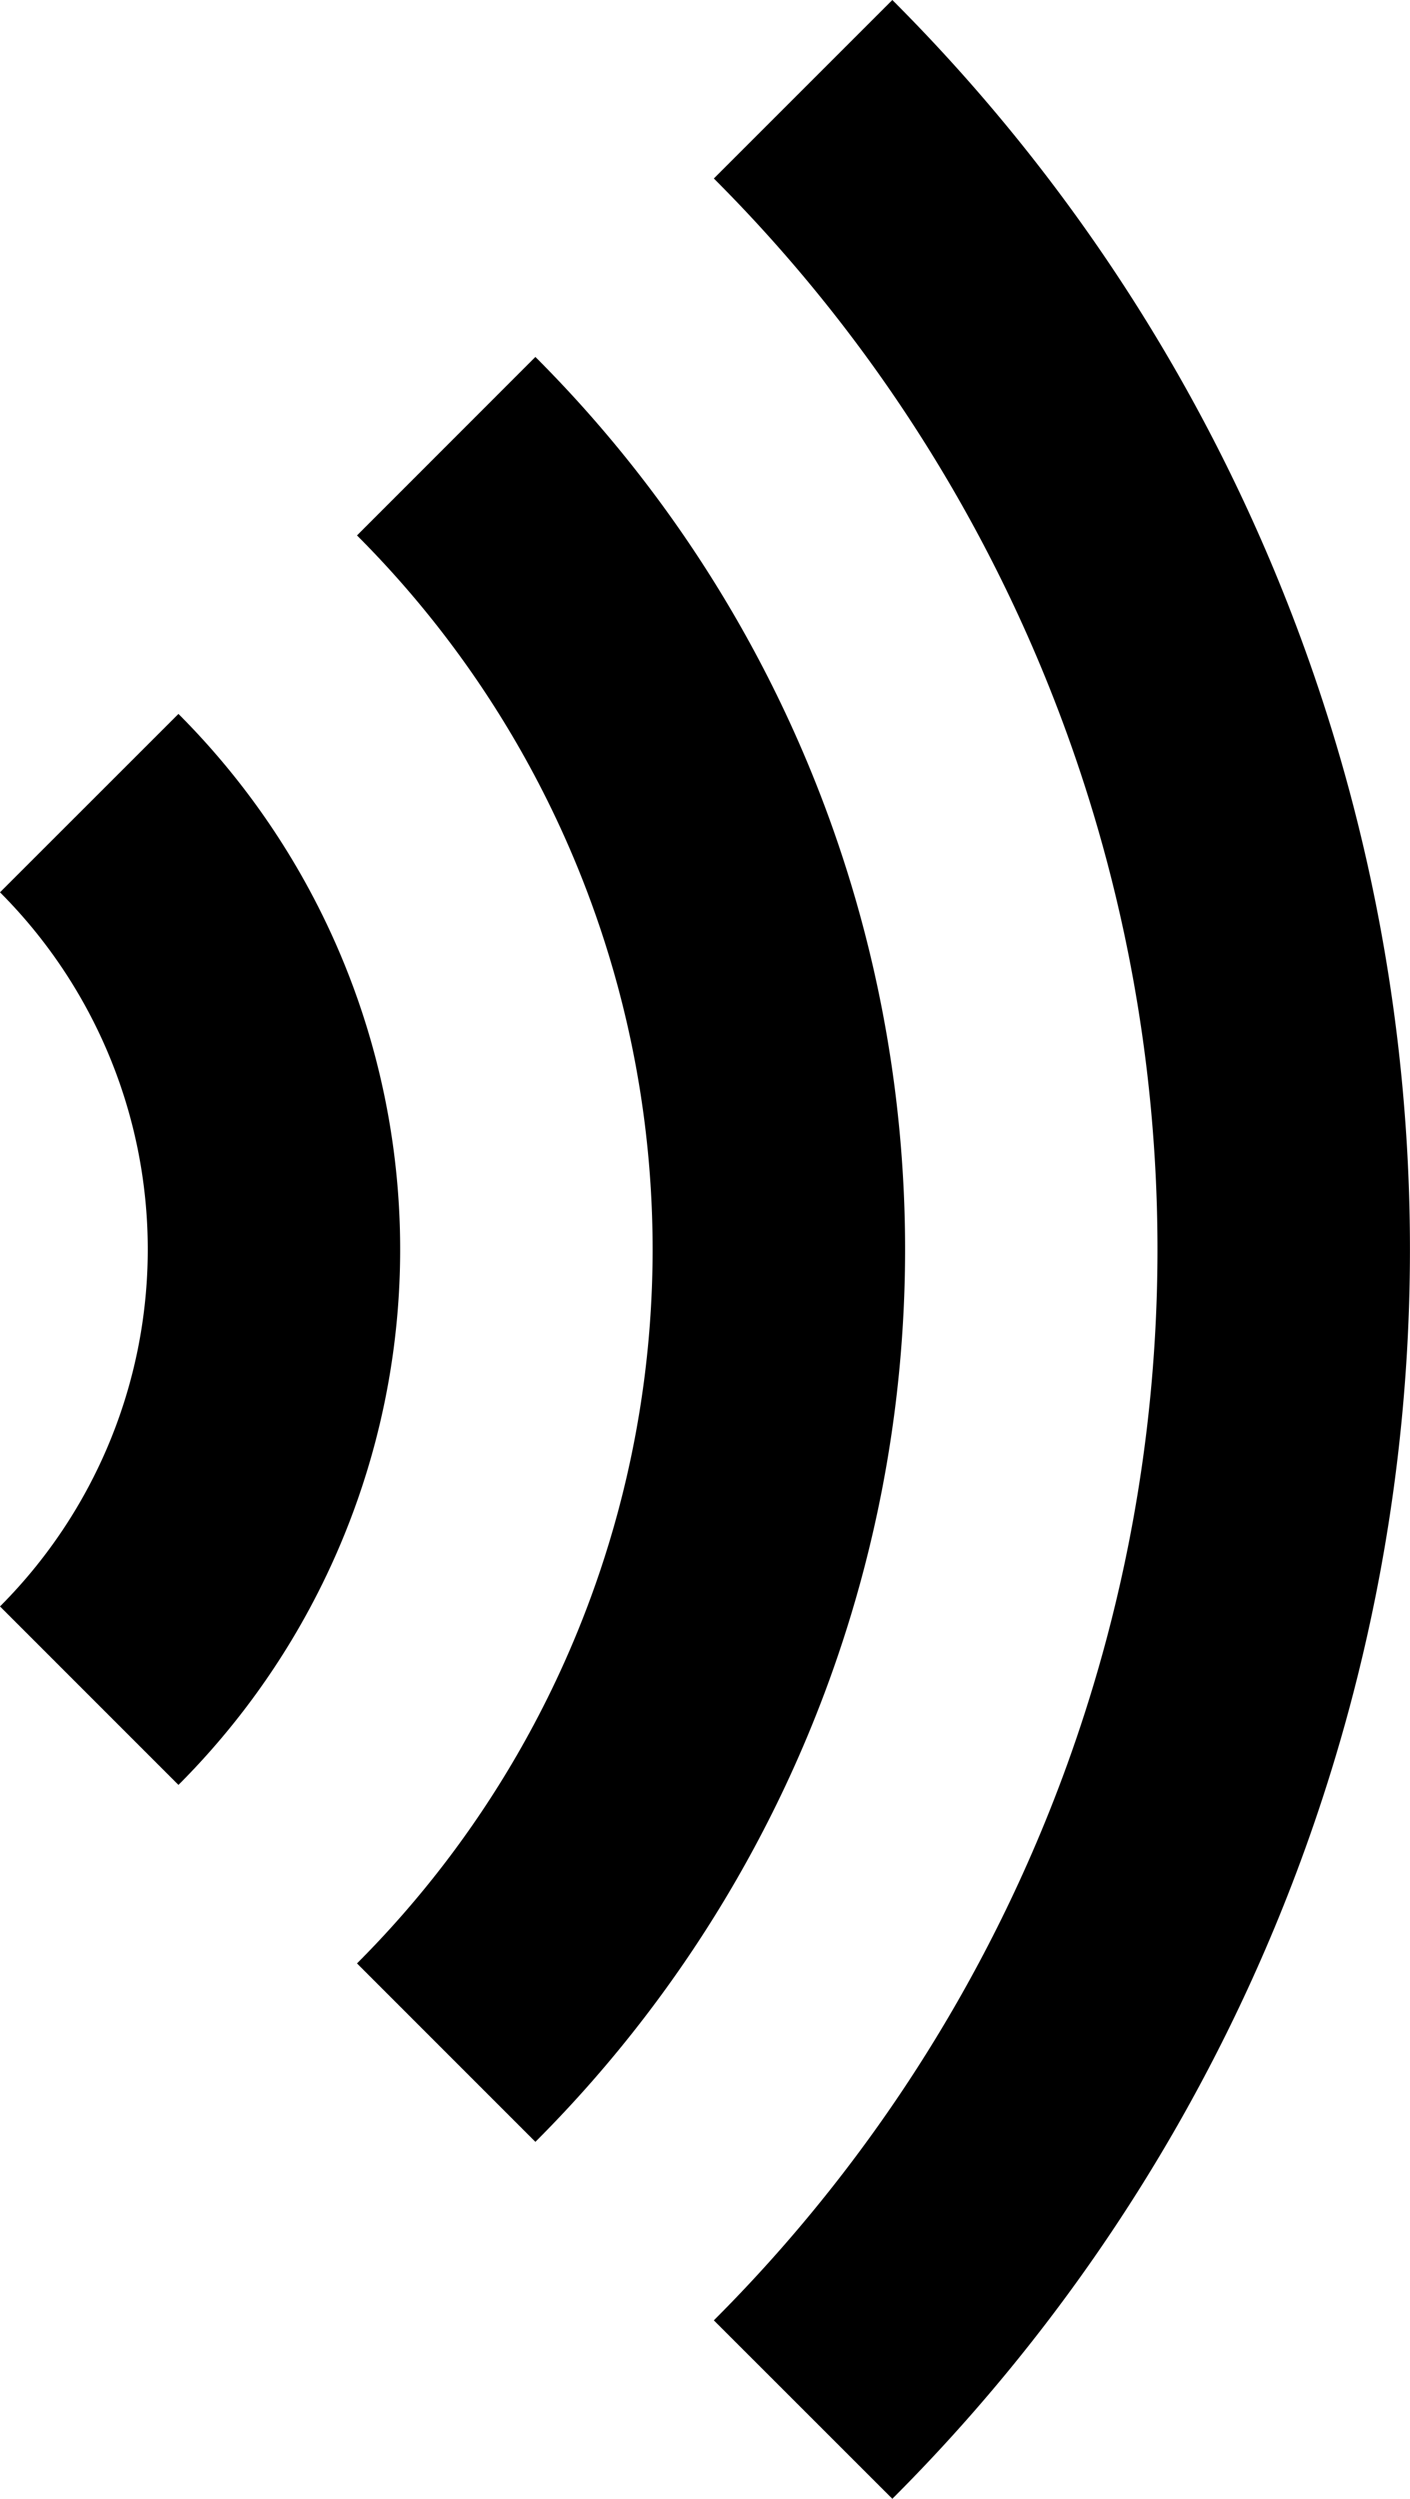 <svg id="Layer_1" data-name="Layer 1" xmlns="http://www.w3.org/2000/svg" viewBox="0 0 279.87 496"><title>smpo-about-1</title><path d="M285.19,0,249.76,35.43a300.61,300.61,0,0,1,0,425.15L285.19,496a350.69,350.69,0,0,0,0-496Zm0,0" transform="translate(-108.07)"/><path d="M214.34,70.85l-35.41,35.43a200.49,200.49,0,0,1,0,283.45l35.41,35.42a250.52,250.52,0,0,0,0-354.3Zm0,0" transform="translate(-108.07)"/><path d="M143.49,141.71l-35.42,35.41a100.3,100.3,0,0,1,0,141.75l35.42,35.43a150.37,150.37,0,0,0,0-212.59Zm0,0" transform="translate(-108.07)"/></svg>